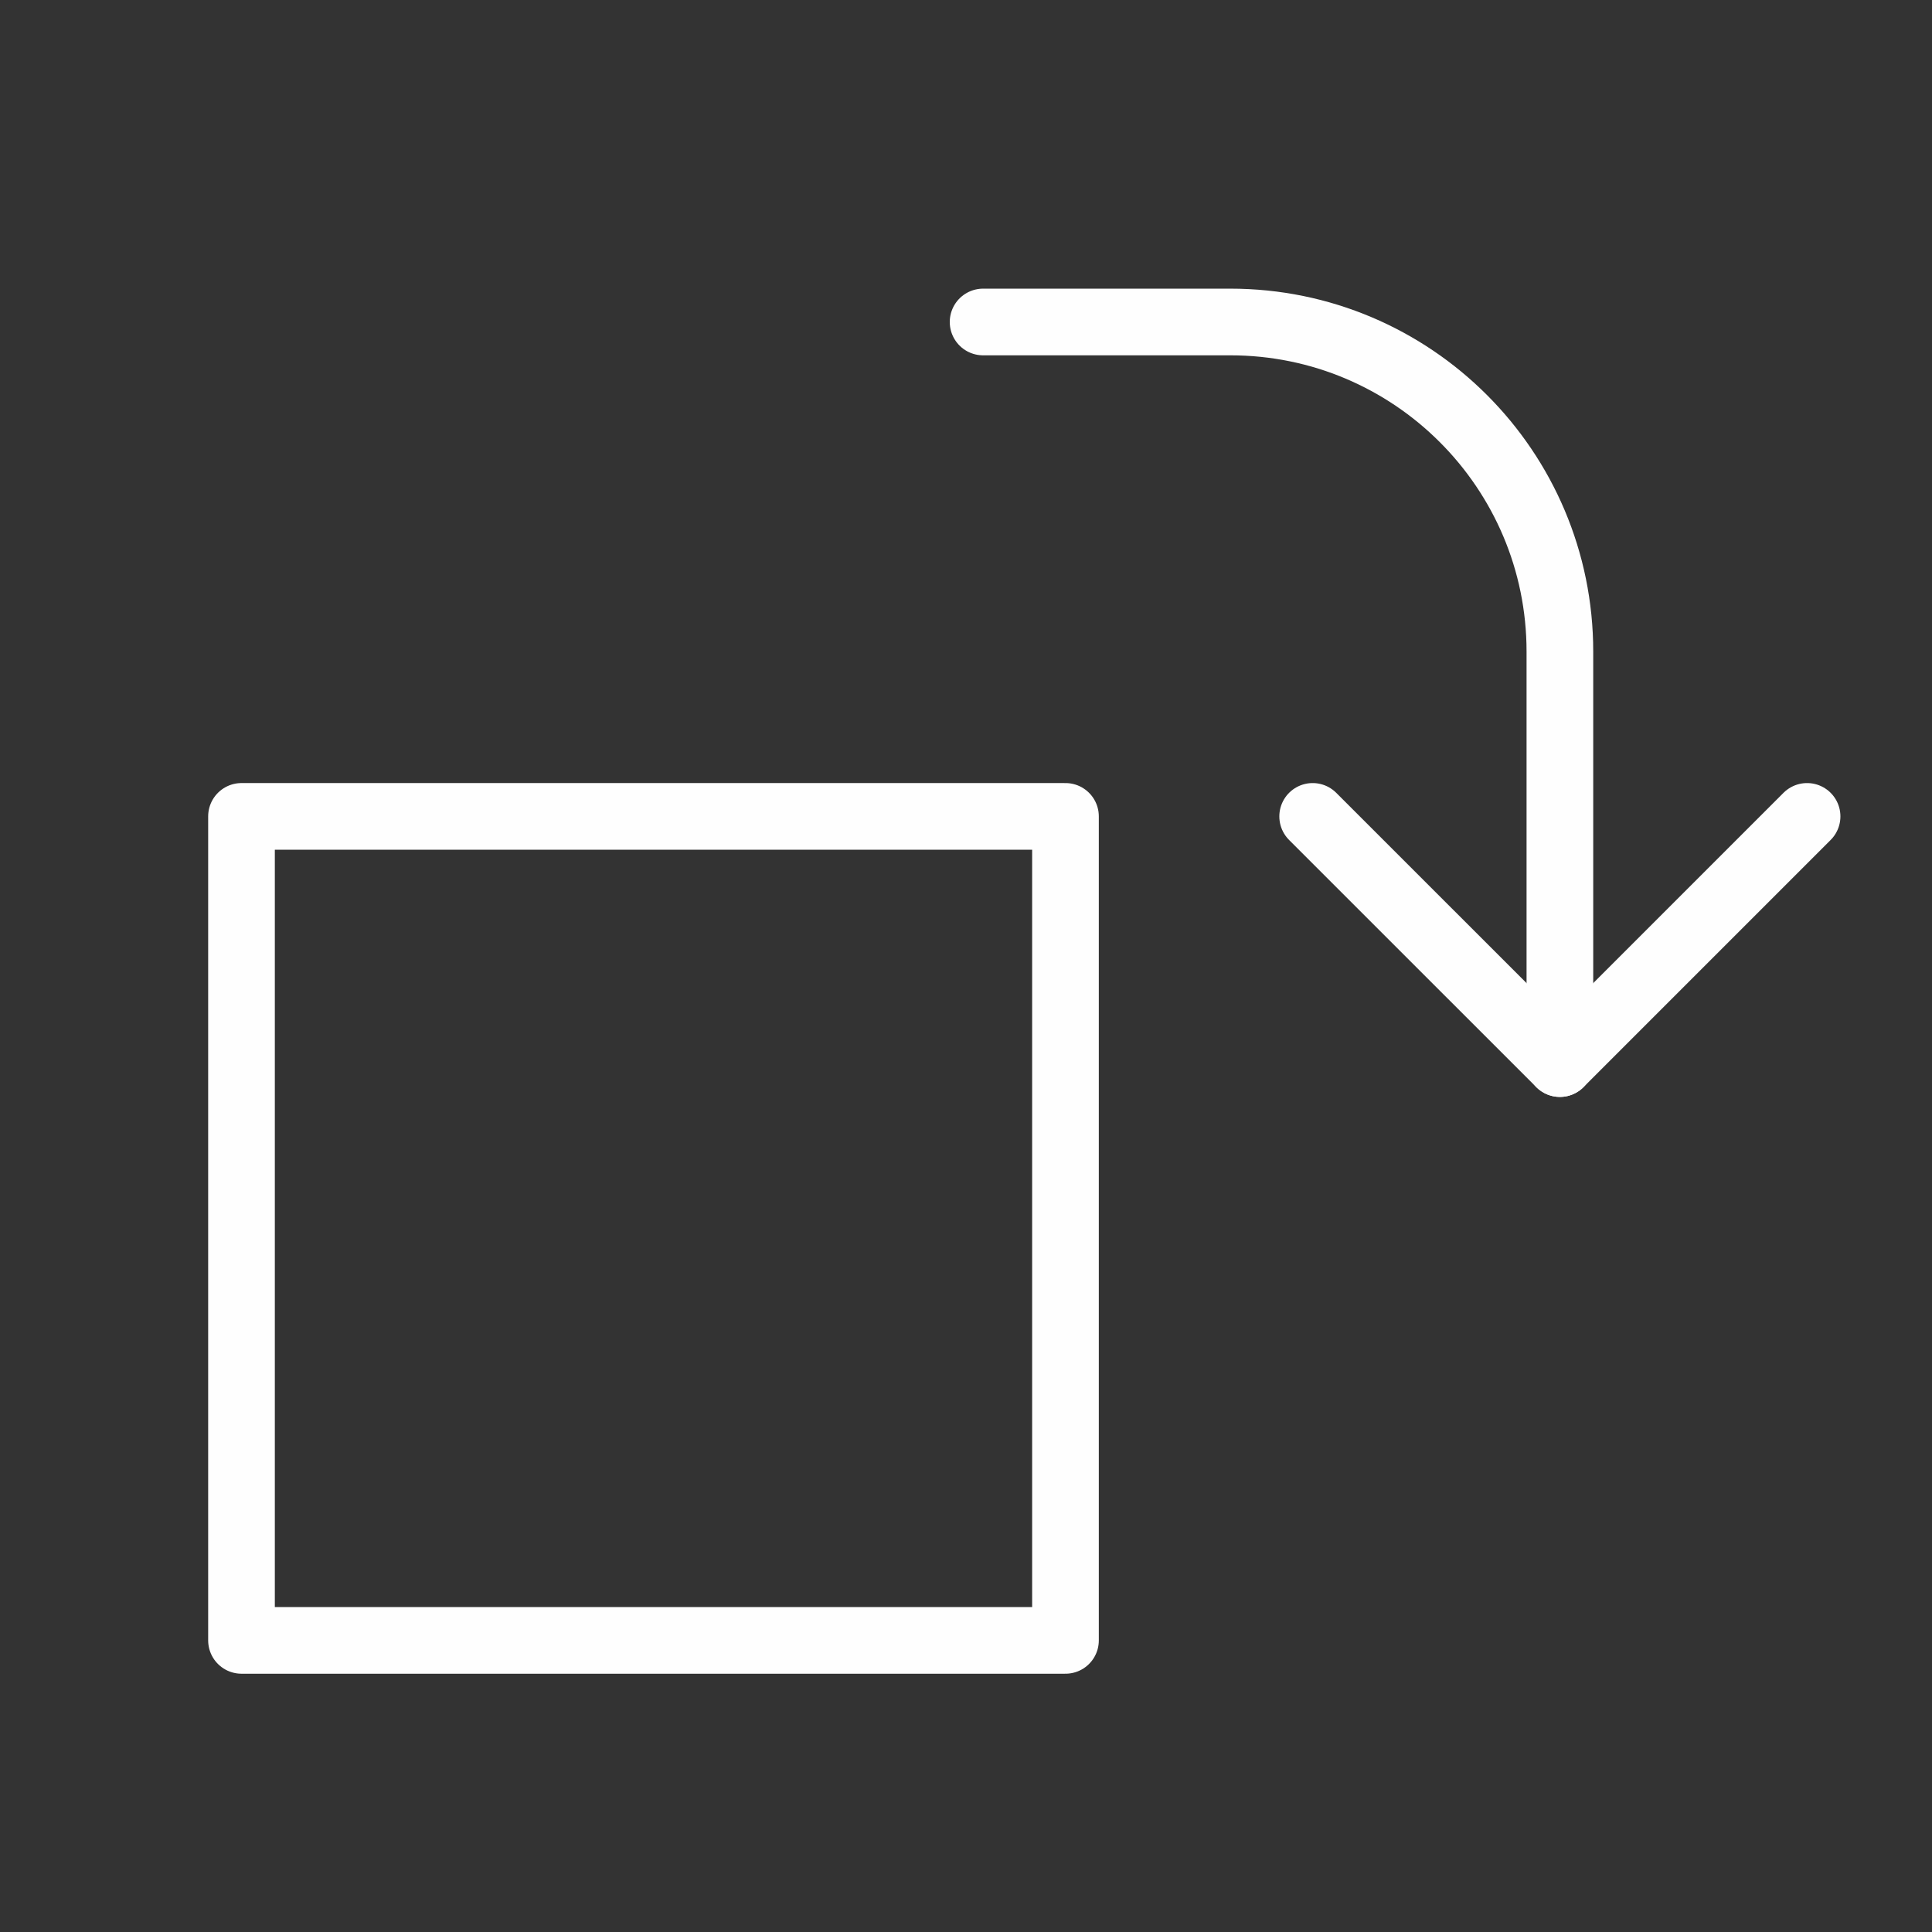 <svg width="53" height="53" viewBox="0 0 53 53" fill="none" xmlns="http://www.w3.org/2000/svg">
<rect x="0" y="0" width="53" height="53" fill="#333333" stroke="none"/>
<rect width="22.604" height="22.604" transform="matrix(-1 0 0 1 29.229 22.396)" stroke="#FEFEFE" stroke-width="1.829" stroke-linecap="round" stroke-linejoin="round"/>
<path d="M26.969 8.833H33.75C38.744 8.833 42.792 12.882 42.792 17.875V29.177" stroke="#FEFEFE" stroke-width="1.829" stroke-linecap="round" stroke-linejoin="round"/>
<path d="M36.01 22.396L42.792 29.177L49.573 22.396" stroke="#FEFEFE" stroke-width="1.829" stroke-linecap="round" stroke-linejoin="round"/>
</svg>
